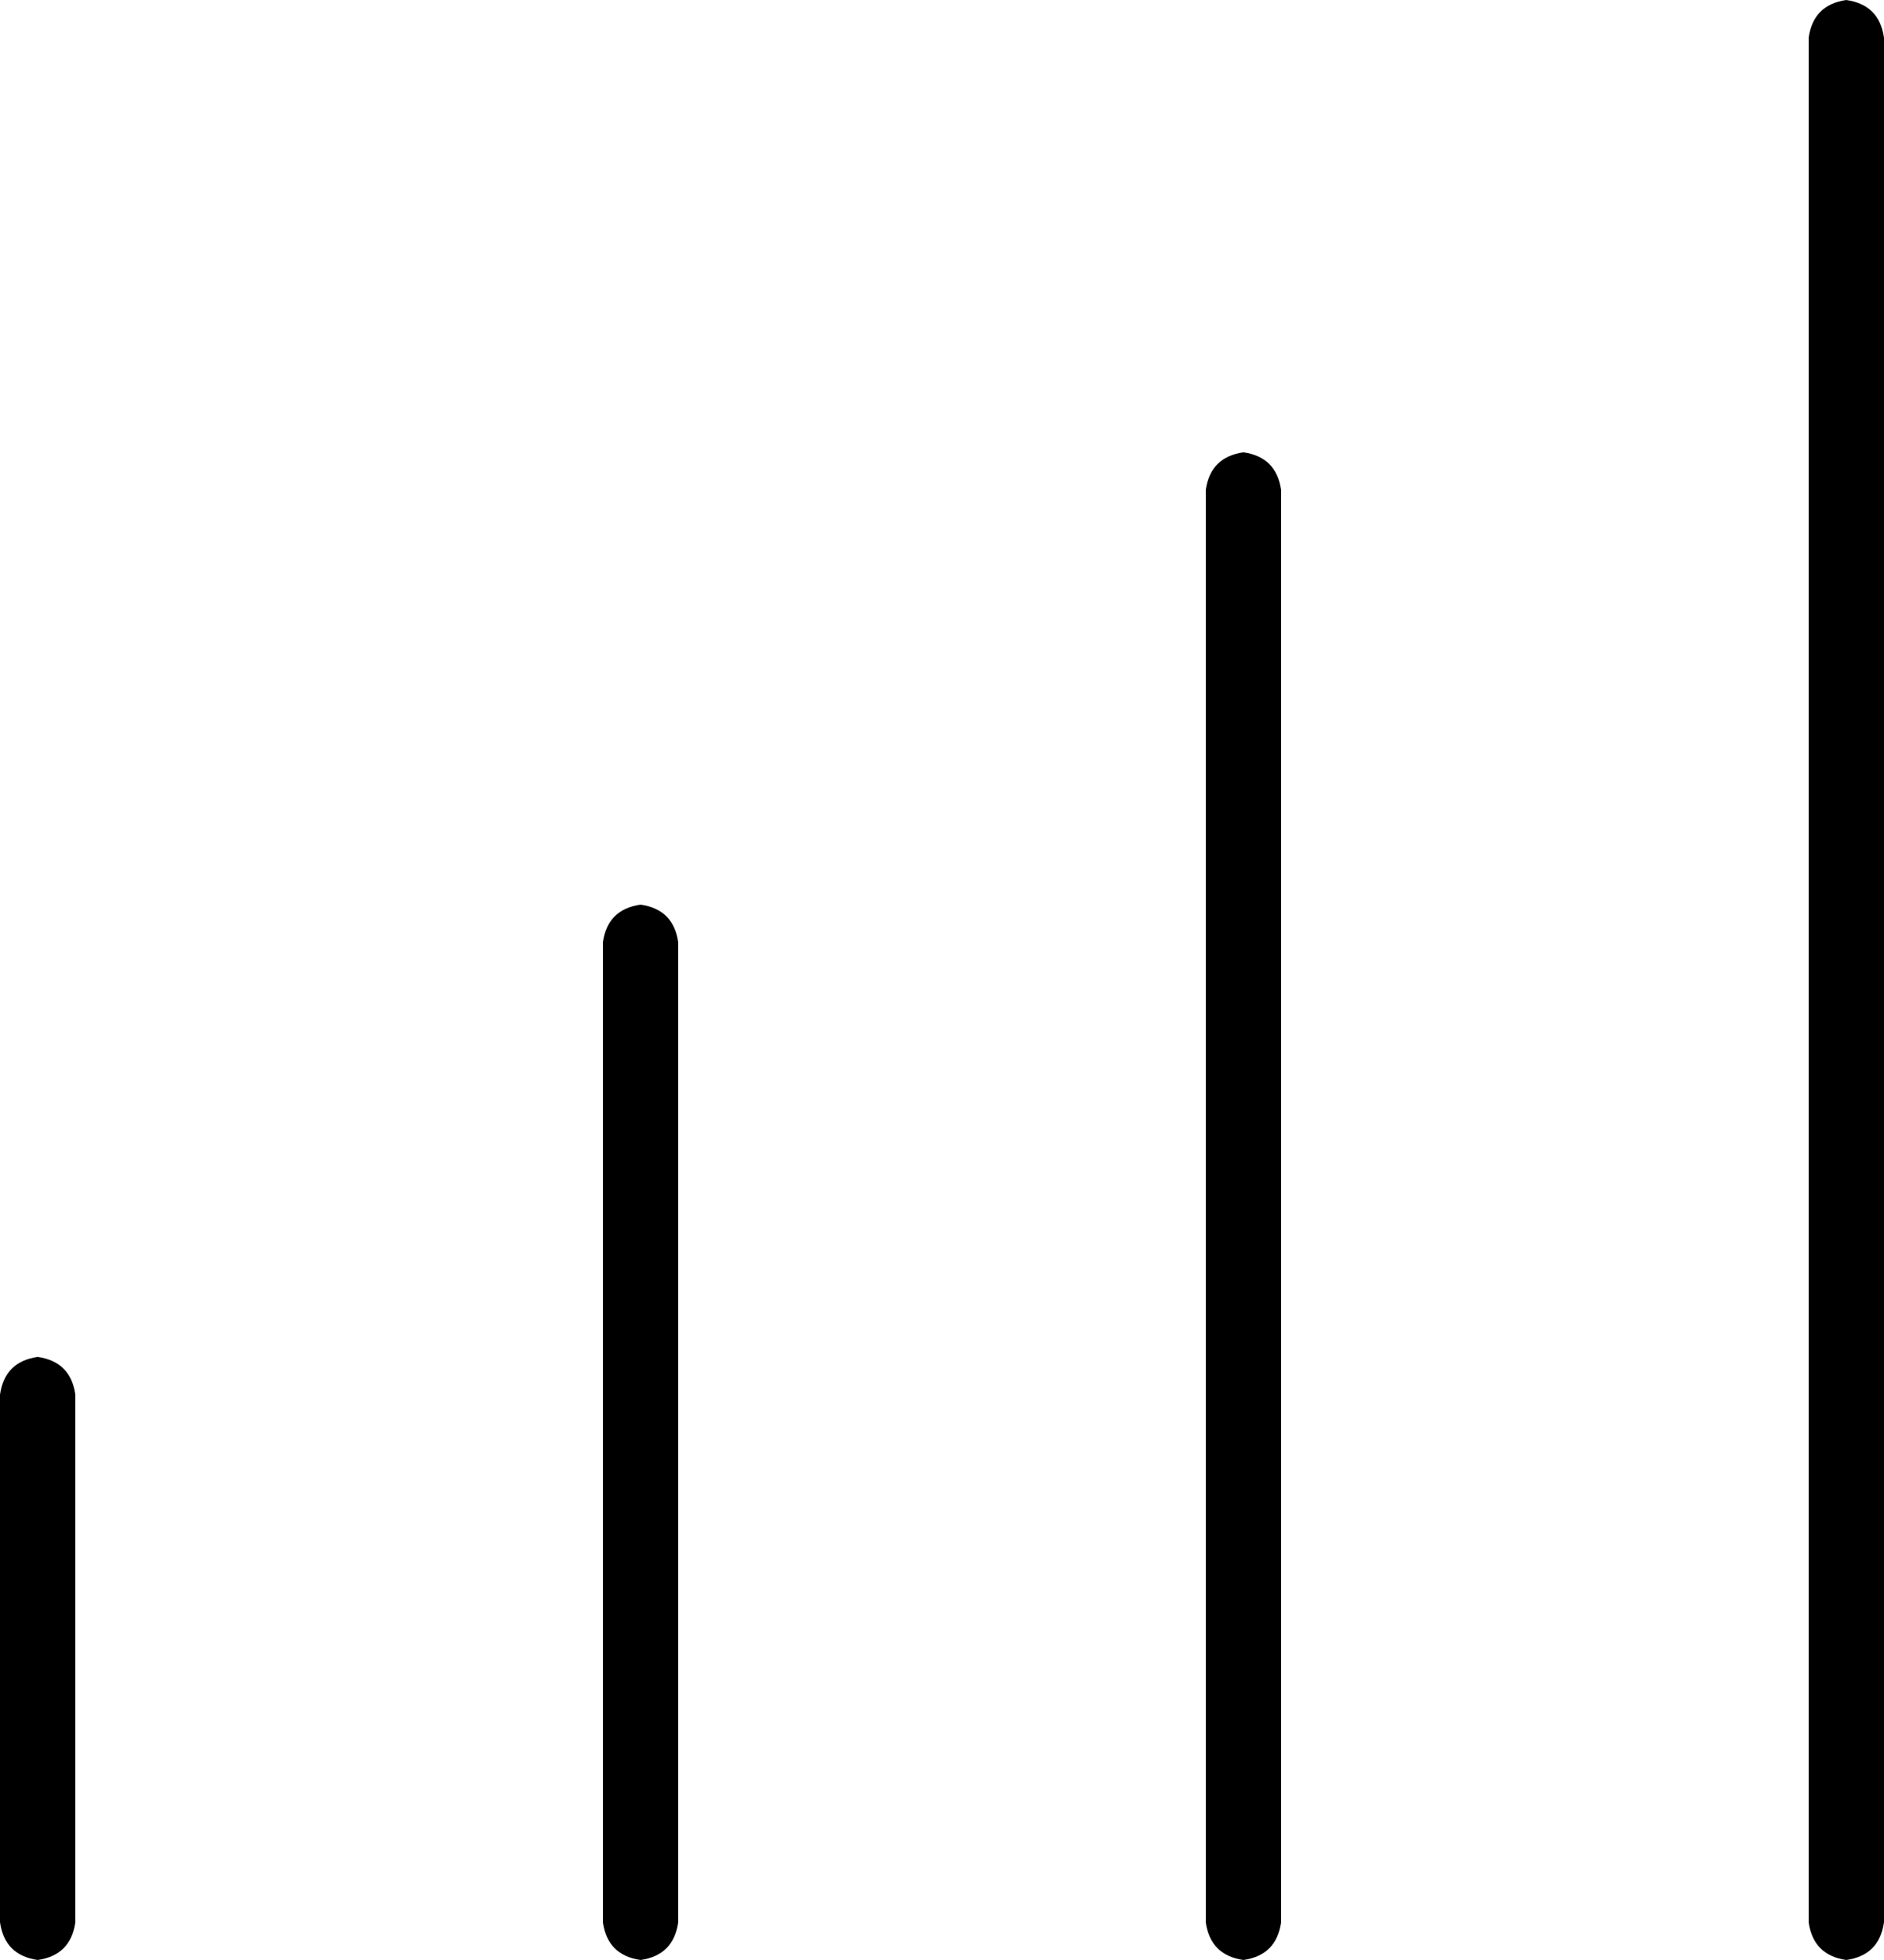 <svg viewBox="0 0 400 416">
  <path
    d="M 400 8 Q 399 1 392 0 Q 385 1 384 8 L 384 408 Q 385 415 392 416 Q 399 415 400 408 L 400 8 L 400 8 Z M 264 96 Q 257 97 256 104 L 256 408 Q 257 415 264 416 Q 271 415 272 408 L 272 104 Q 271 97 264 96 L 264 96 Z M 144 200 Q 143 193 136 192 Q 129 193 128 200 L 128 408 Q 129 415 136 416 Q 143 415 144 408 L 144 200 L 144 200 Z M 16 296 Q 15 289 8 288 Q 1 289 0 296 L 0 408 Q 1 415 8 416 Q 15 415 16 408 L 16 296 L 16 296 Z"
  />
</svg>